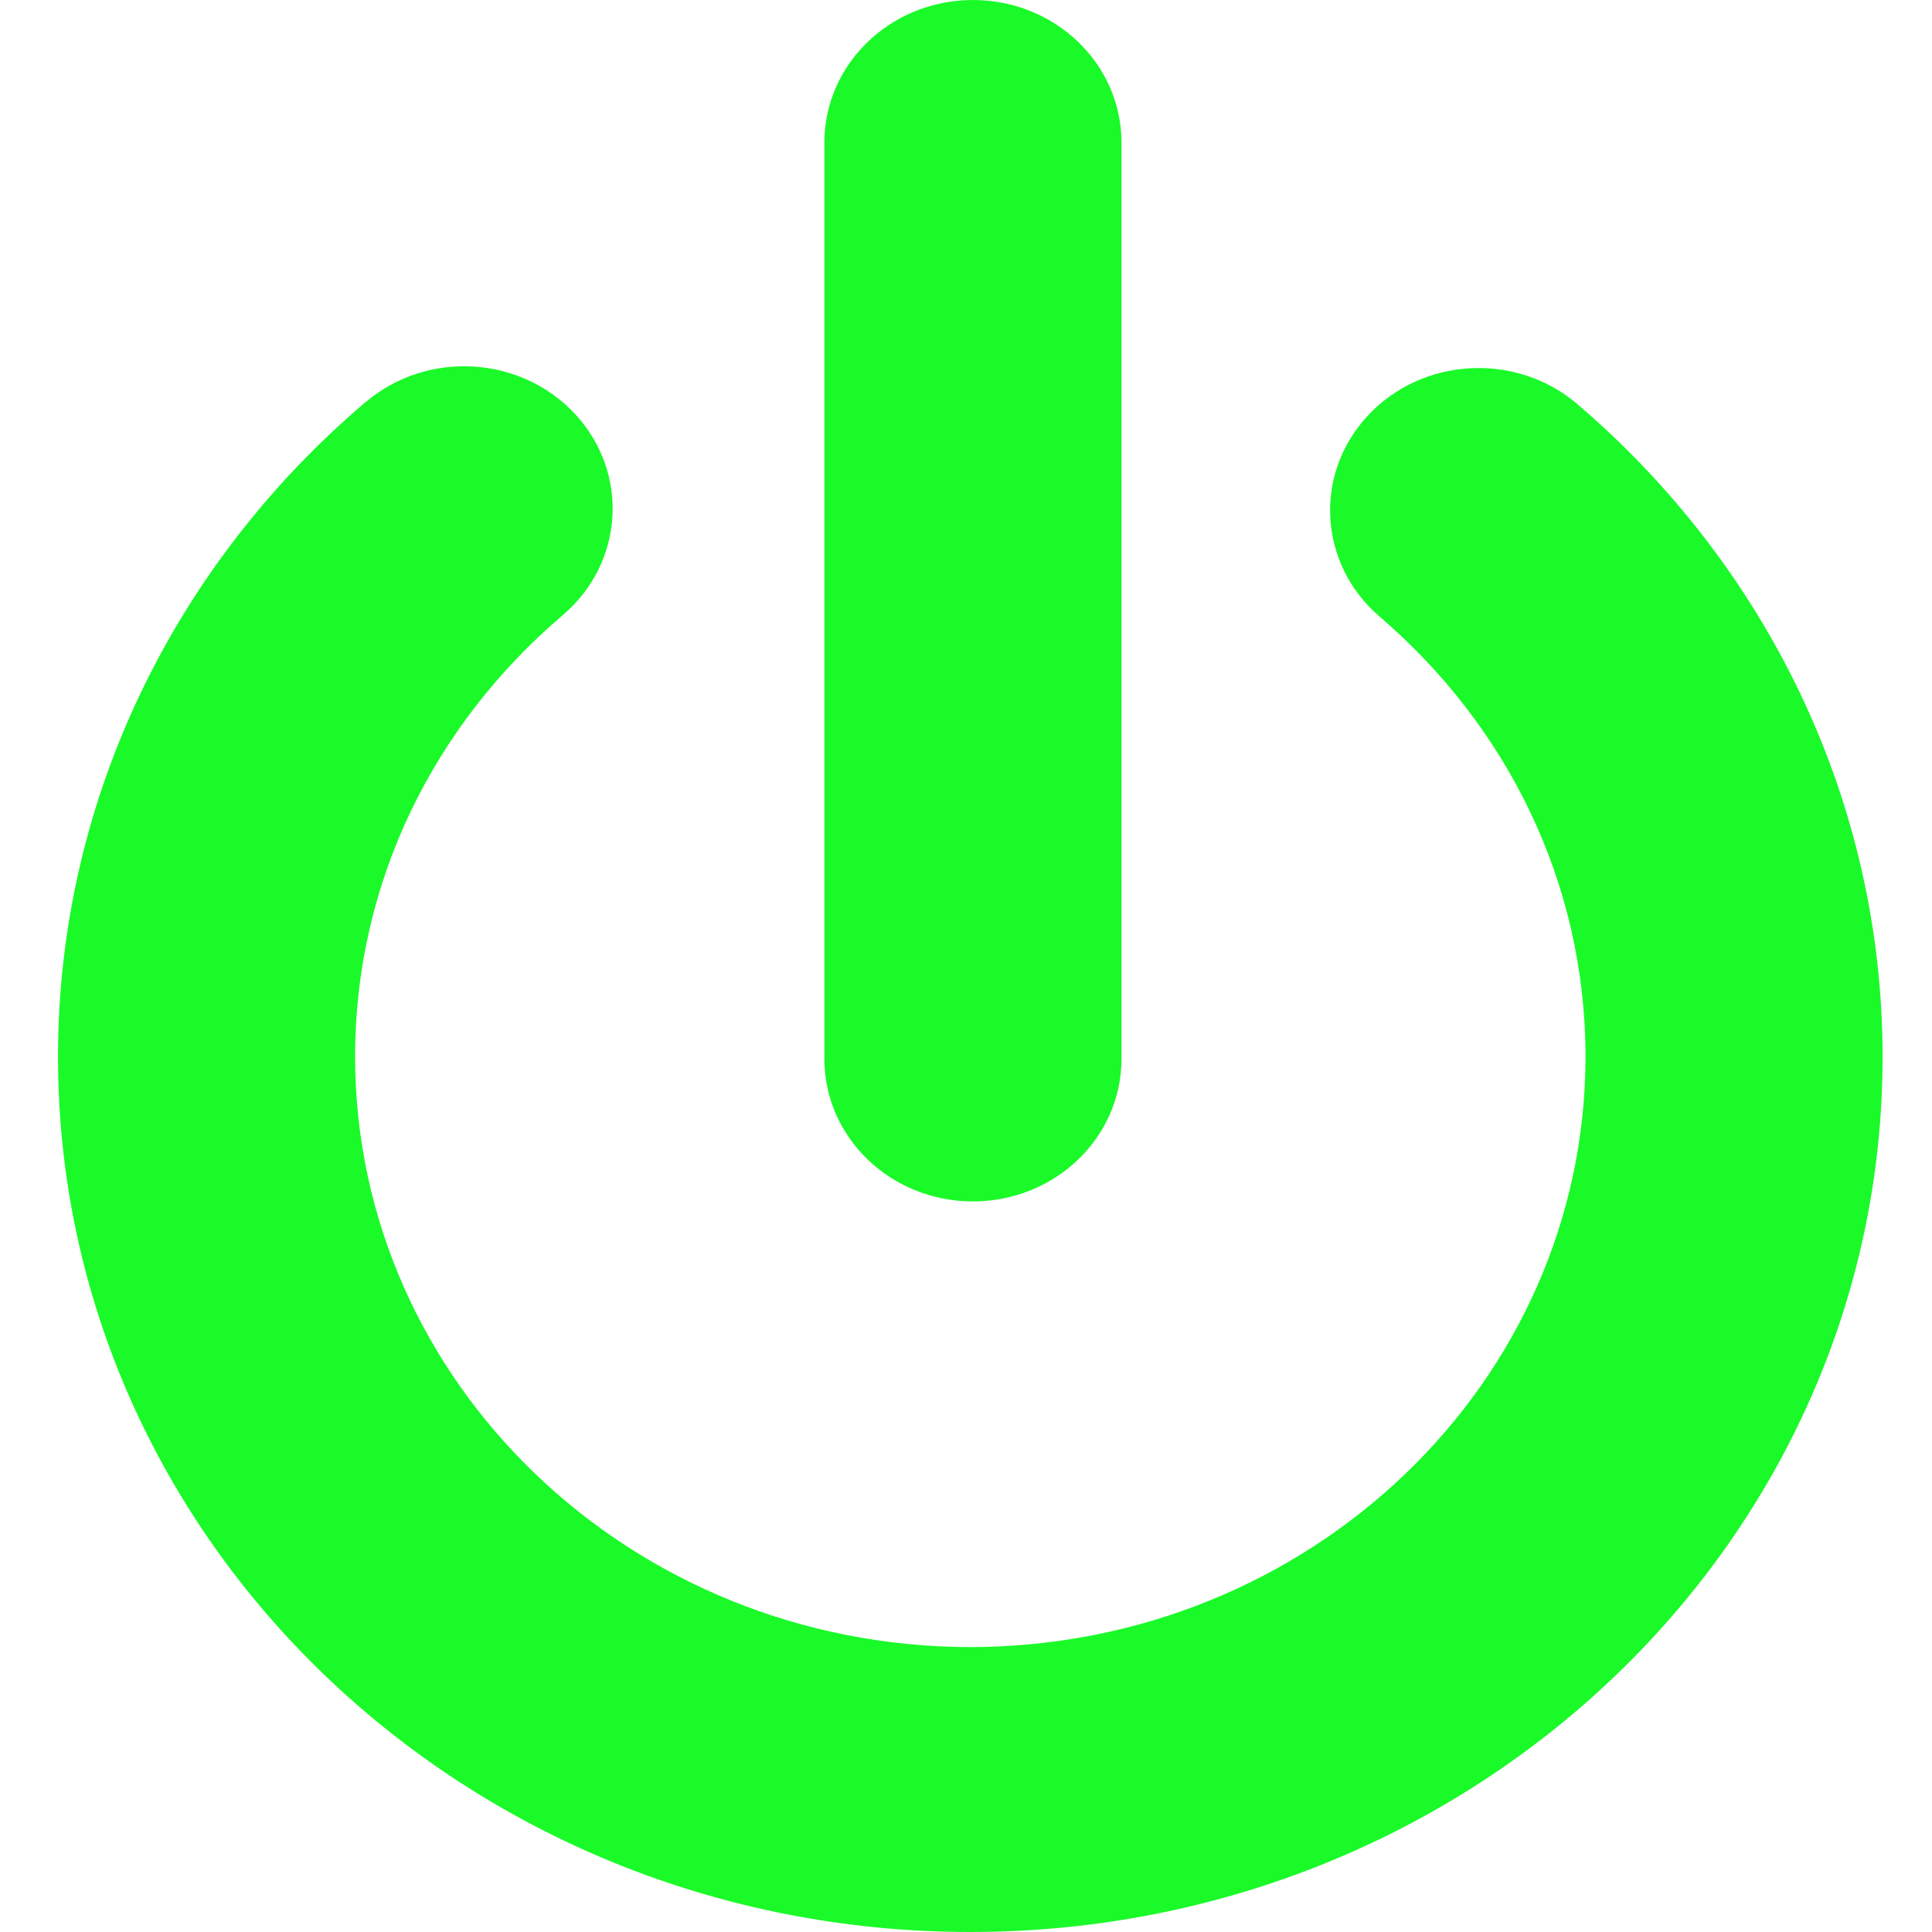 <?xml version="1.0" standalone="no"?><!DOCTYPE svg PUBLIC "-//W3C//DTD SVG 1.1//EN" "http://www.w3.org/Graphics/SVG/1.1/DTD/svg11.dtd"><svg t="1690956298428" class="icon" viewBox="0 0 1024 1024" version="1.1" xmlns="http://www.w3.org/2000/svg" p-id="6863" xmlns:xlink="http://www.w3.org/1999/xlink" width="32" height="32"><path d="M515.675 636.784c43.486 0 78.724-33.798 78.724-75.464L594.398 75.508C594.397 33.798 559.16 0 515.675 0s-78.724 33.798-78.724 75.508l0 485.811C436.951 602.986 472.188 636.784 515.675 636.784z" fill="#1afa29" p-id="6864"></path><path d="M836.091 214.233c-32.421-27.757-82.188-25.065-111.133 6.064-28.939 31.096-26.1 78.815 6.337 106.571 67.078 57.566 109.045 140.414 109.073 233.377-0.307 172.716-146.017 312.47-326.089 312.748-180.066-0.279-325.798-140.033-326.084-312.748 0.023-93.401 42.382-176.55 109.995-234.138 32.553-27.631 35.544-75.366 6.73-106.542-28.843-31.21-78.564-34.099-111.093-6.446l-0.023-0.04C94.012 297.781 30.717 422.261 30.745 560.245 30.791 816.406 247.214 1023.96 514.281 1024c267.061-0.04 483.485-207.595 483.525-463.755C997.832 422.857 935.135 298.862 836.091 214.233z" fill="#1afa29" p-id="6865"></path></svg>